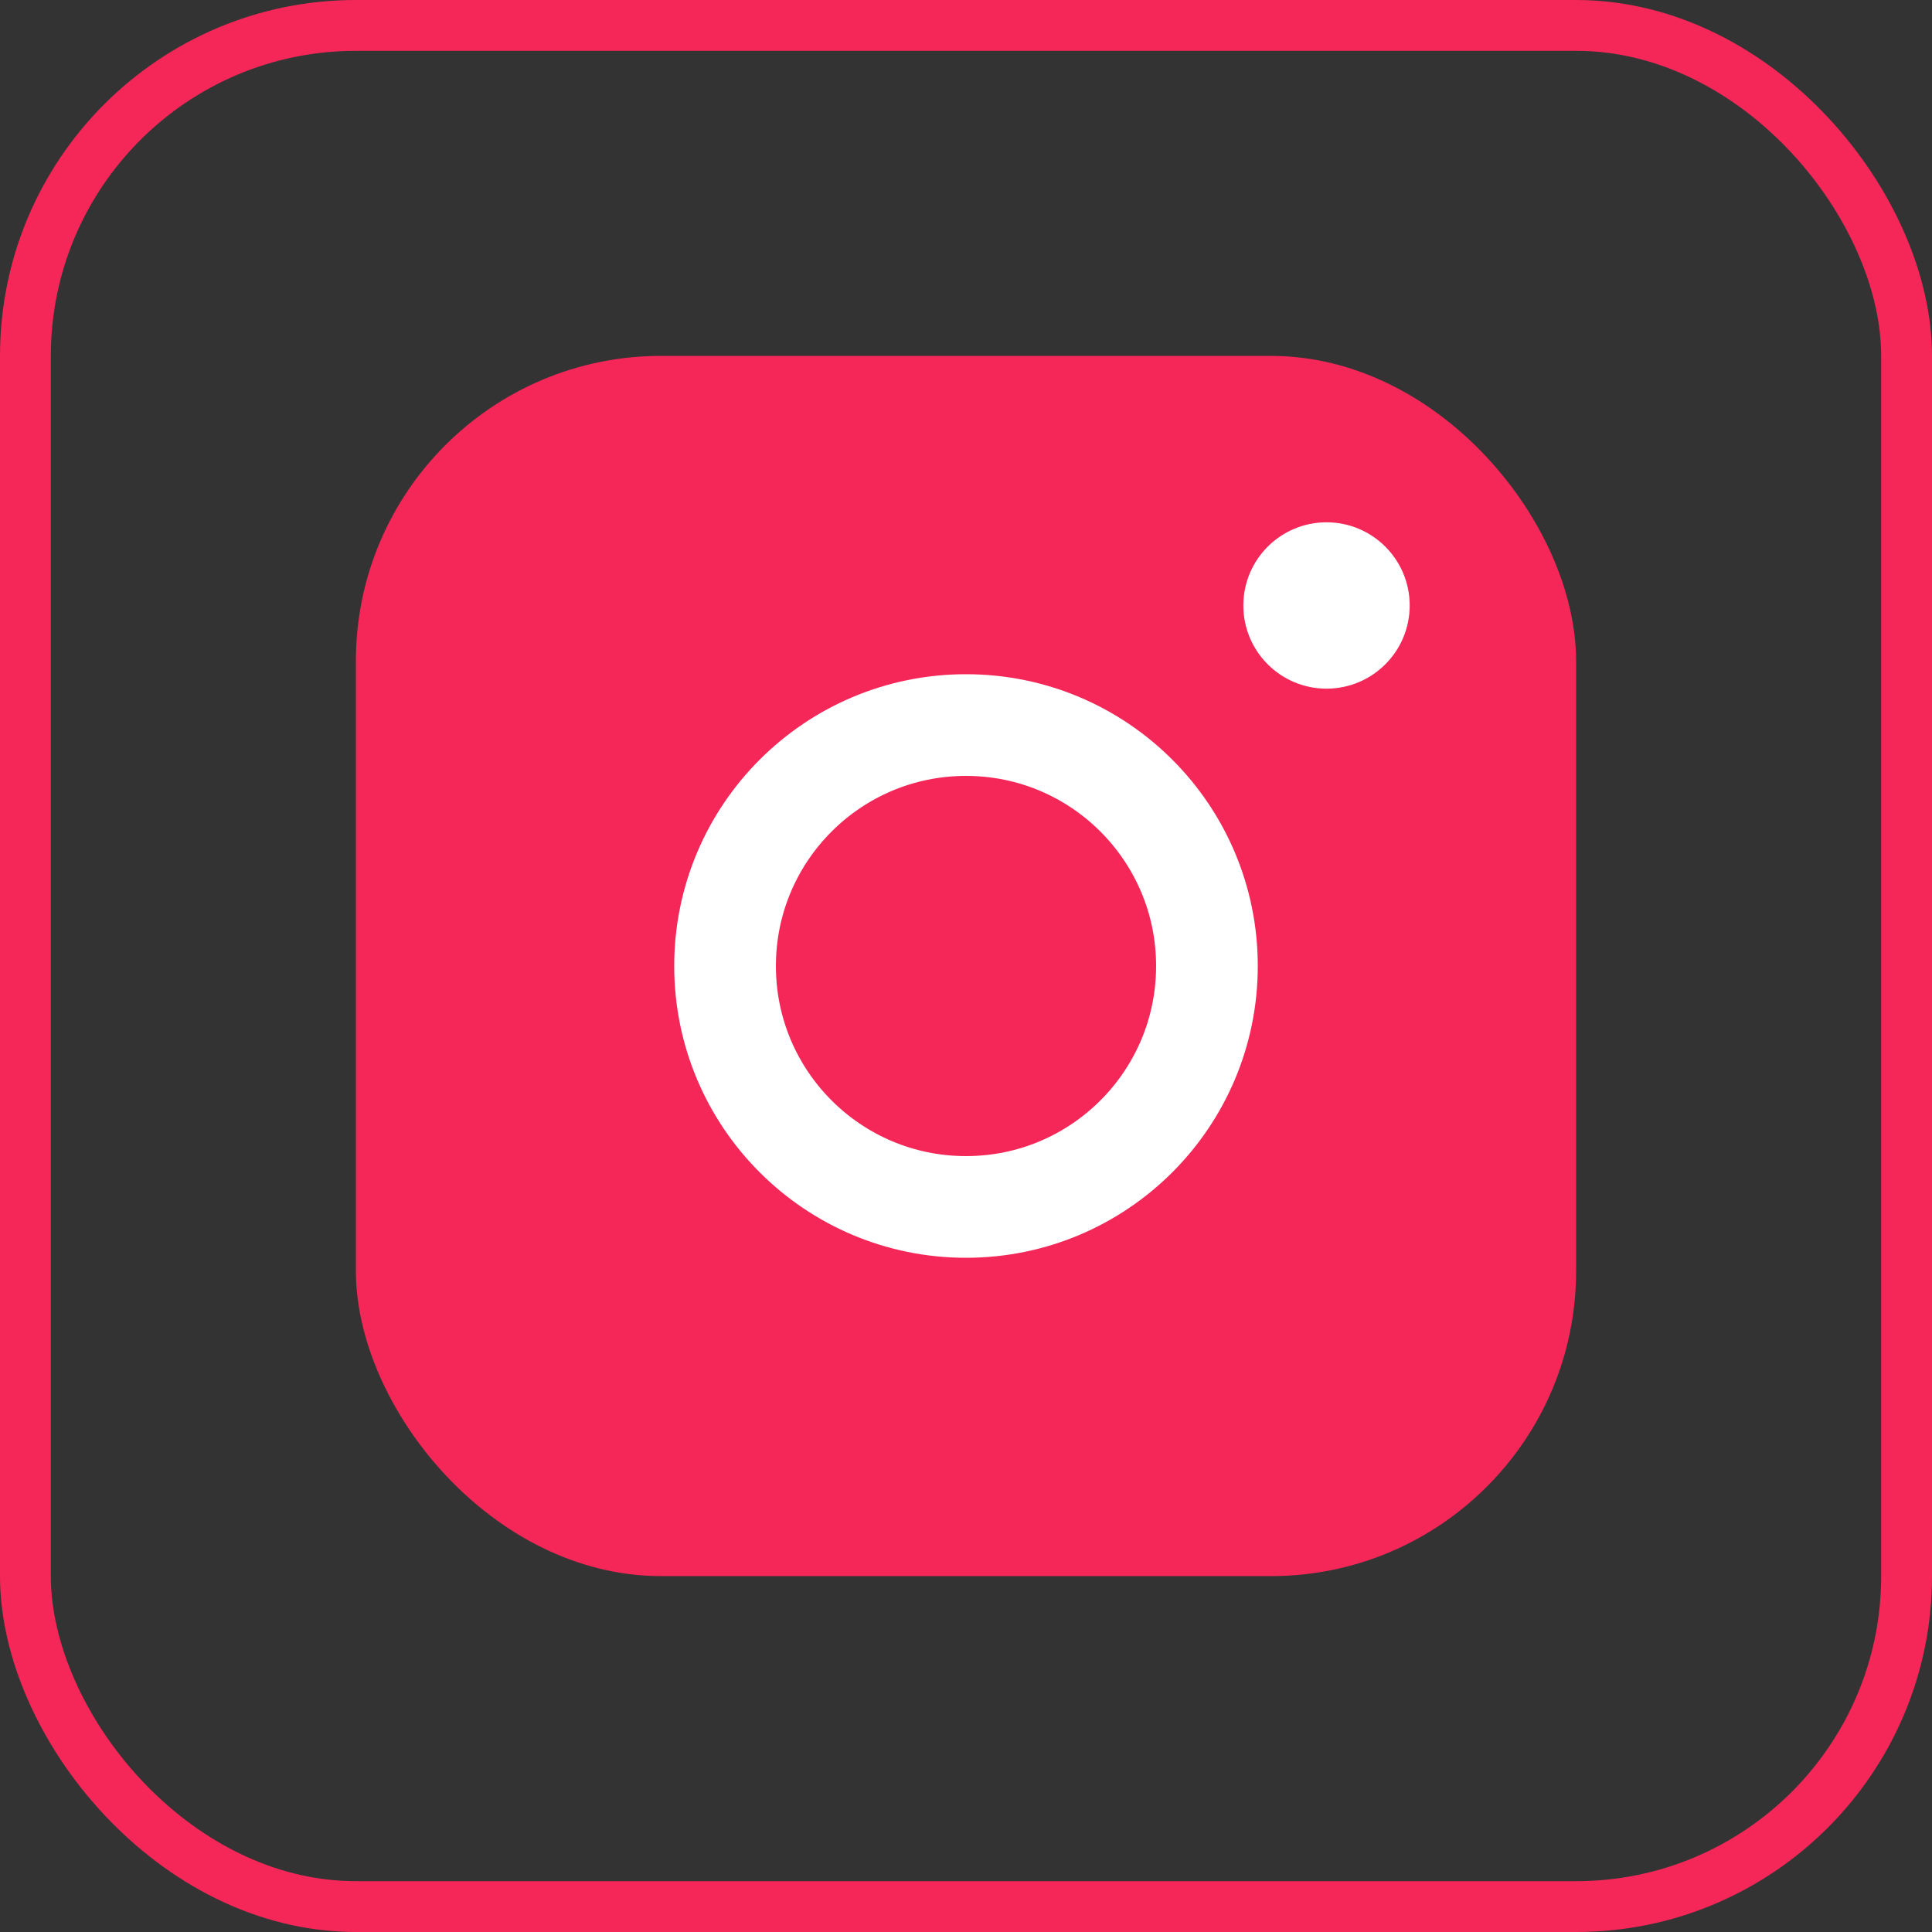<svg width="38" height="38" viewBox="0 0 38 38" fill="none" xmlns="http://www.w3.org/2000/svg" xmlns:xlink="http://www.w3.org/1999/xlink">
	<rect x="0" y="0" width="38" height="38" fill="#333333" stroke="none"/>
	<desc>
			Created with Pixso.
	</desc>
	<defs/>
	<rect id="Rectangle 22" x="7" y="7" rx="6" width="24" height="24" fill="#F42758" fill-opacity="1"/>
	<circle id="Ellipse 8" cx="19" cy="19" r="4.739" stroke="#FFFFFF" stroke-opacity="1" stroke-width="2"/>
	<circle id="Ellipse 9" cx="26.091" cy="11.909" r="1.636" fill="#FFFFFF" fill-opacity="1"/>
	<rect id="Frame 865" rx="6.5" width="37" height="37" transform="translate(0.5 0.5)" stroke="#F42758" stroke-opacity="1" stroke-width="1"/>
</svg>

